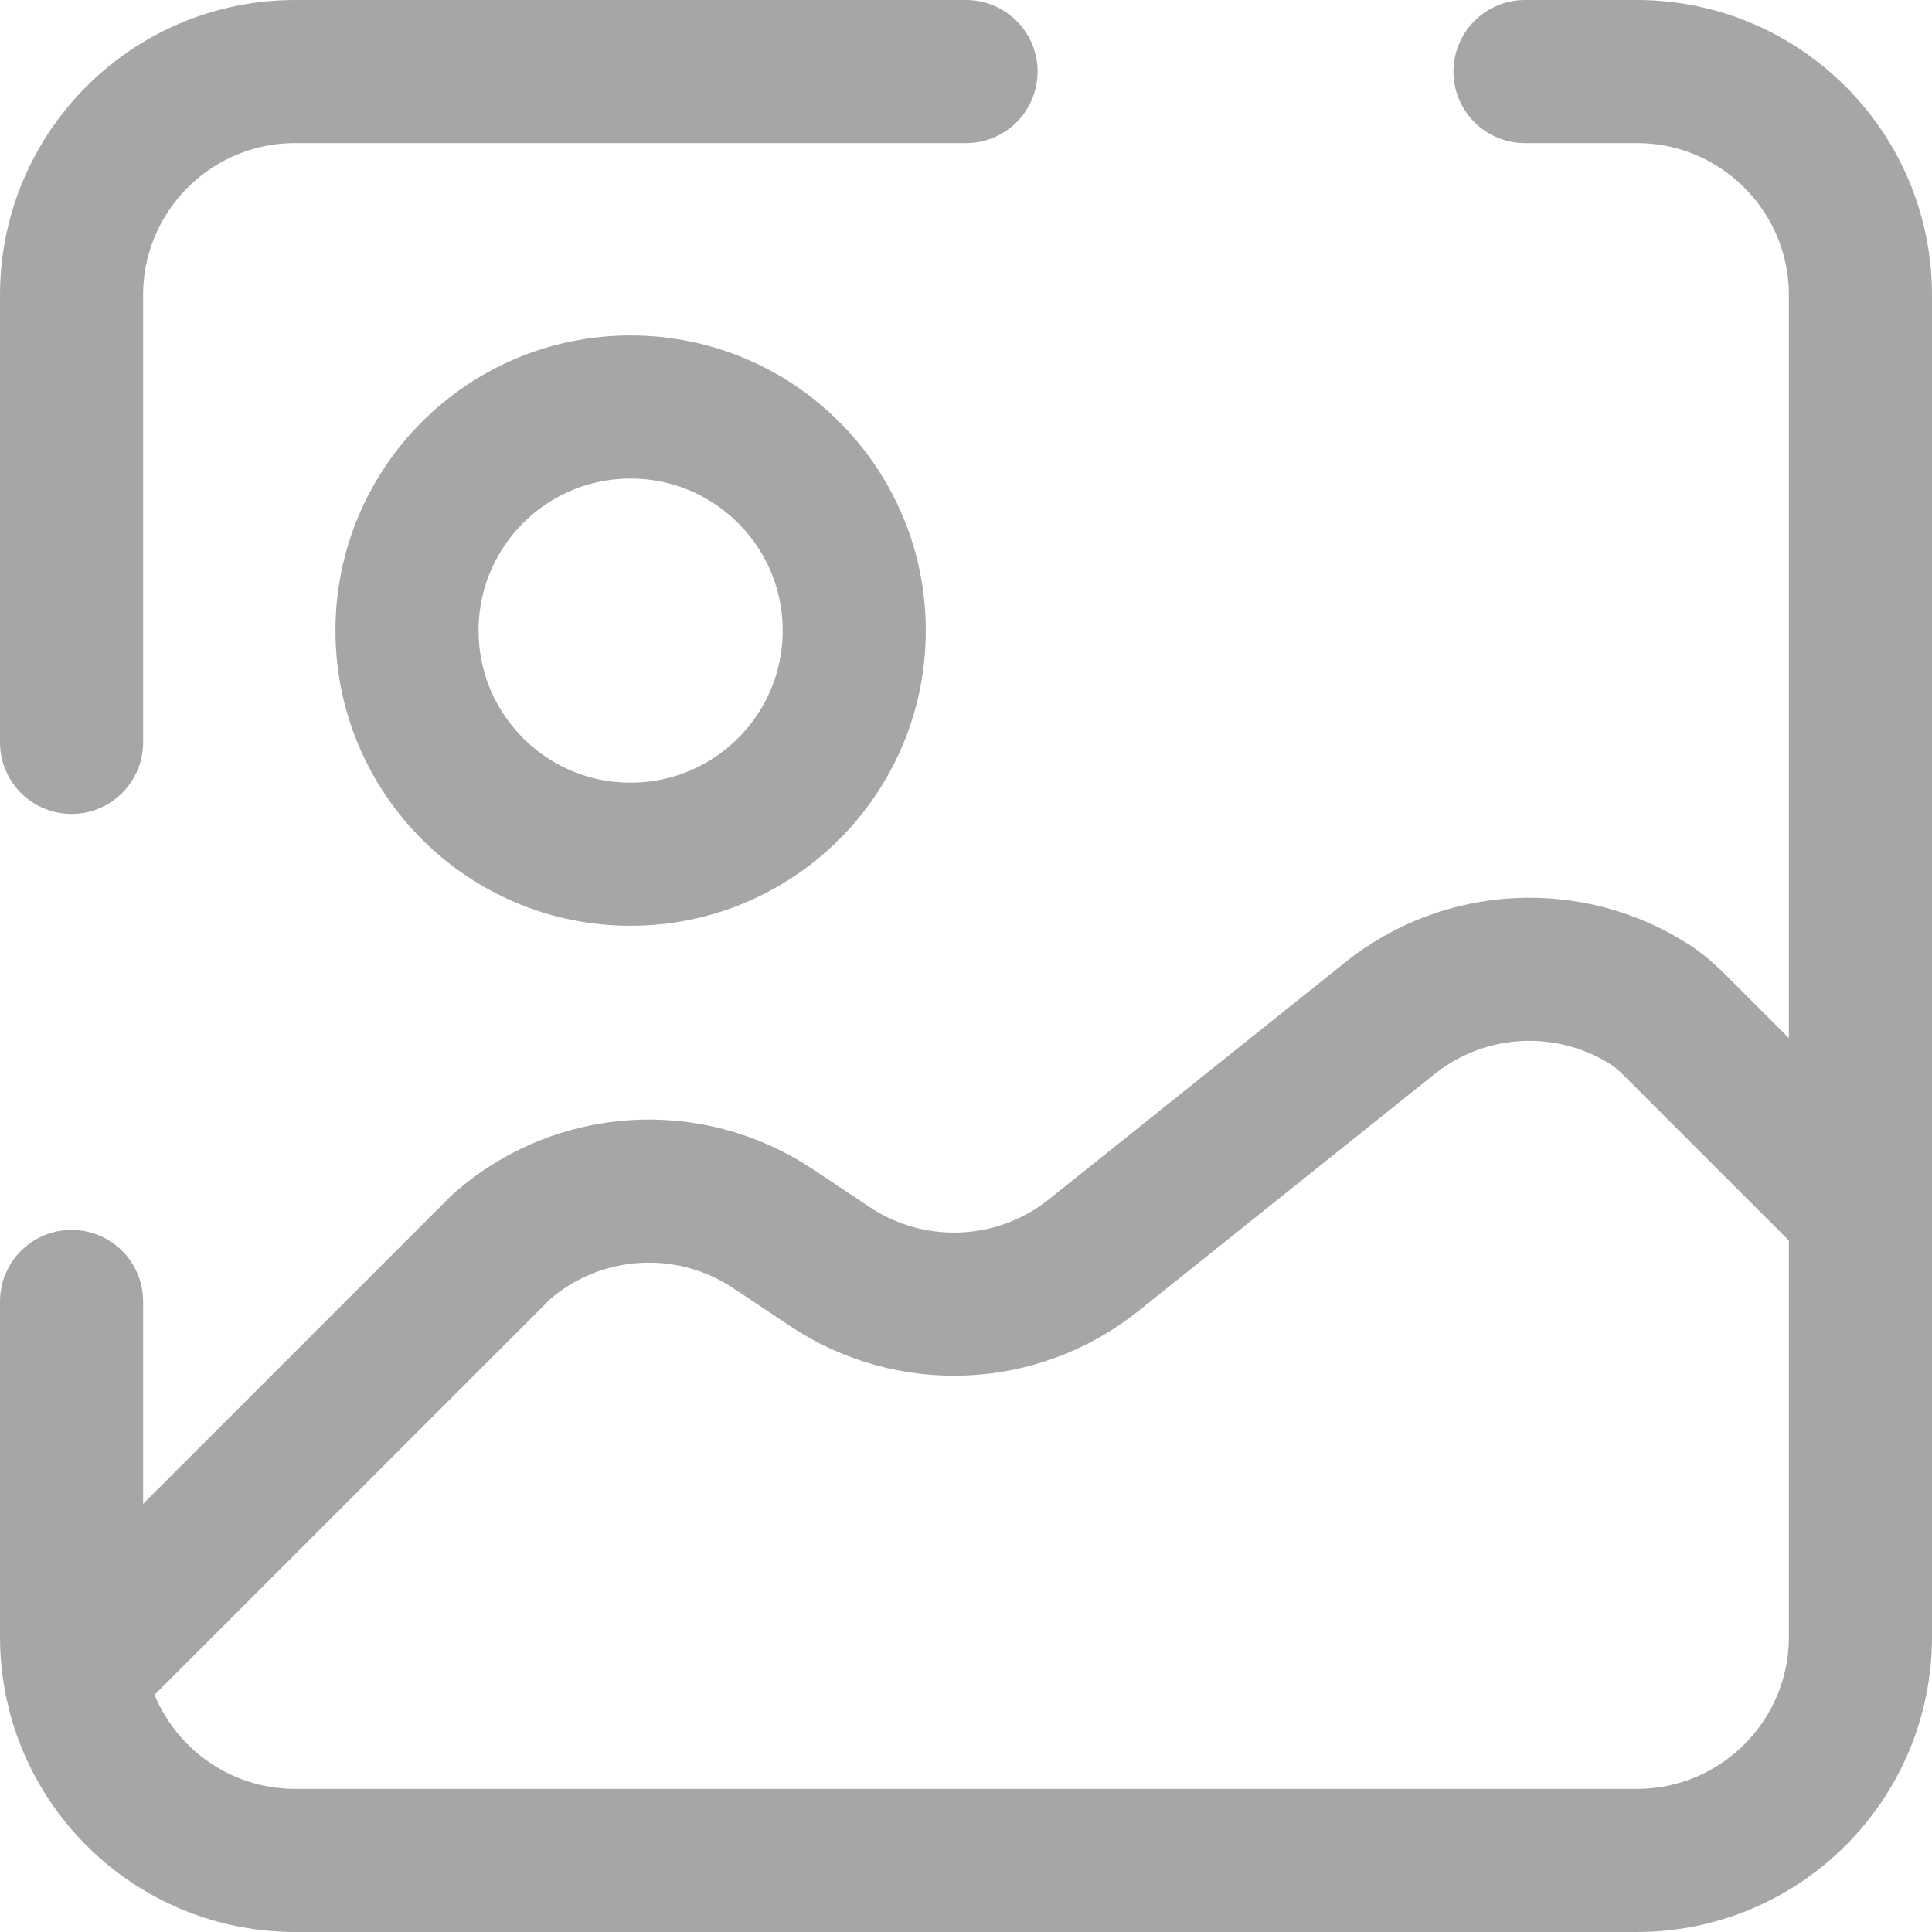 <svg width="27" height="27" viewBox="0 0 27 27" fill="none" xmlns="http://www.w3.org/2000/svg">
<path d="M1 10.375V4.125C1 2.399 2.399 1 4.125 1H13.5M1.042 23.389C1.287 24.87 2.574 26 4.125 26H22.875C24.601 26 26 24.601 26 22.875V16.922M1.042 23.389C1.014 23.222 1 23.05 1 22.875V18.188M1.042 23.389L7.012 17.419C8.074 16.489 9.628 16.388 10.803 17.171L11.599 17.701C12.731 18.456 14.222 18.391 15.284 17.541L19.422 14.231C20.477 13.387 21.946 13.321 23.067 14.044C23.191 14.124 23.302 14.224 23.406 14.328L26 16.922M26 16.922V4.125C26 2.399 24.601 1 22.875 1H21.312M11.938 8.812C11.938 10.538 10.538 11.938 8.812 11.938C7.087 11.938 5.688 10.538 5.688 8.812C5.688 7.087 7.087 5.688 8.812 5.688C10.538 5.688 11.938 7.087 11.938 8.812Z" stroke="black" stroke-opacity="0.35" stroke-width="2" stroke-linecap="round" stroke-linejoin="round"/>
</svg>
